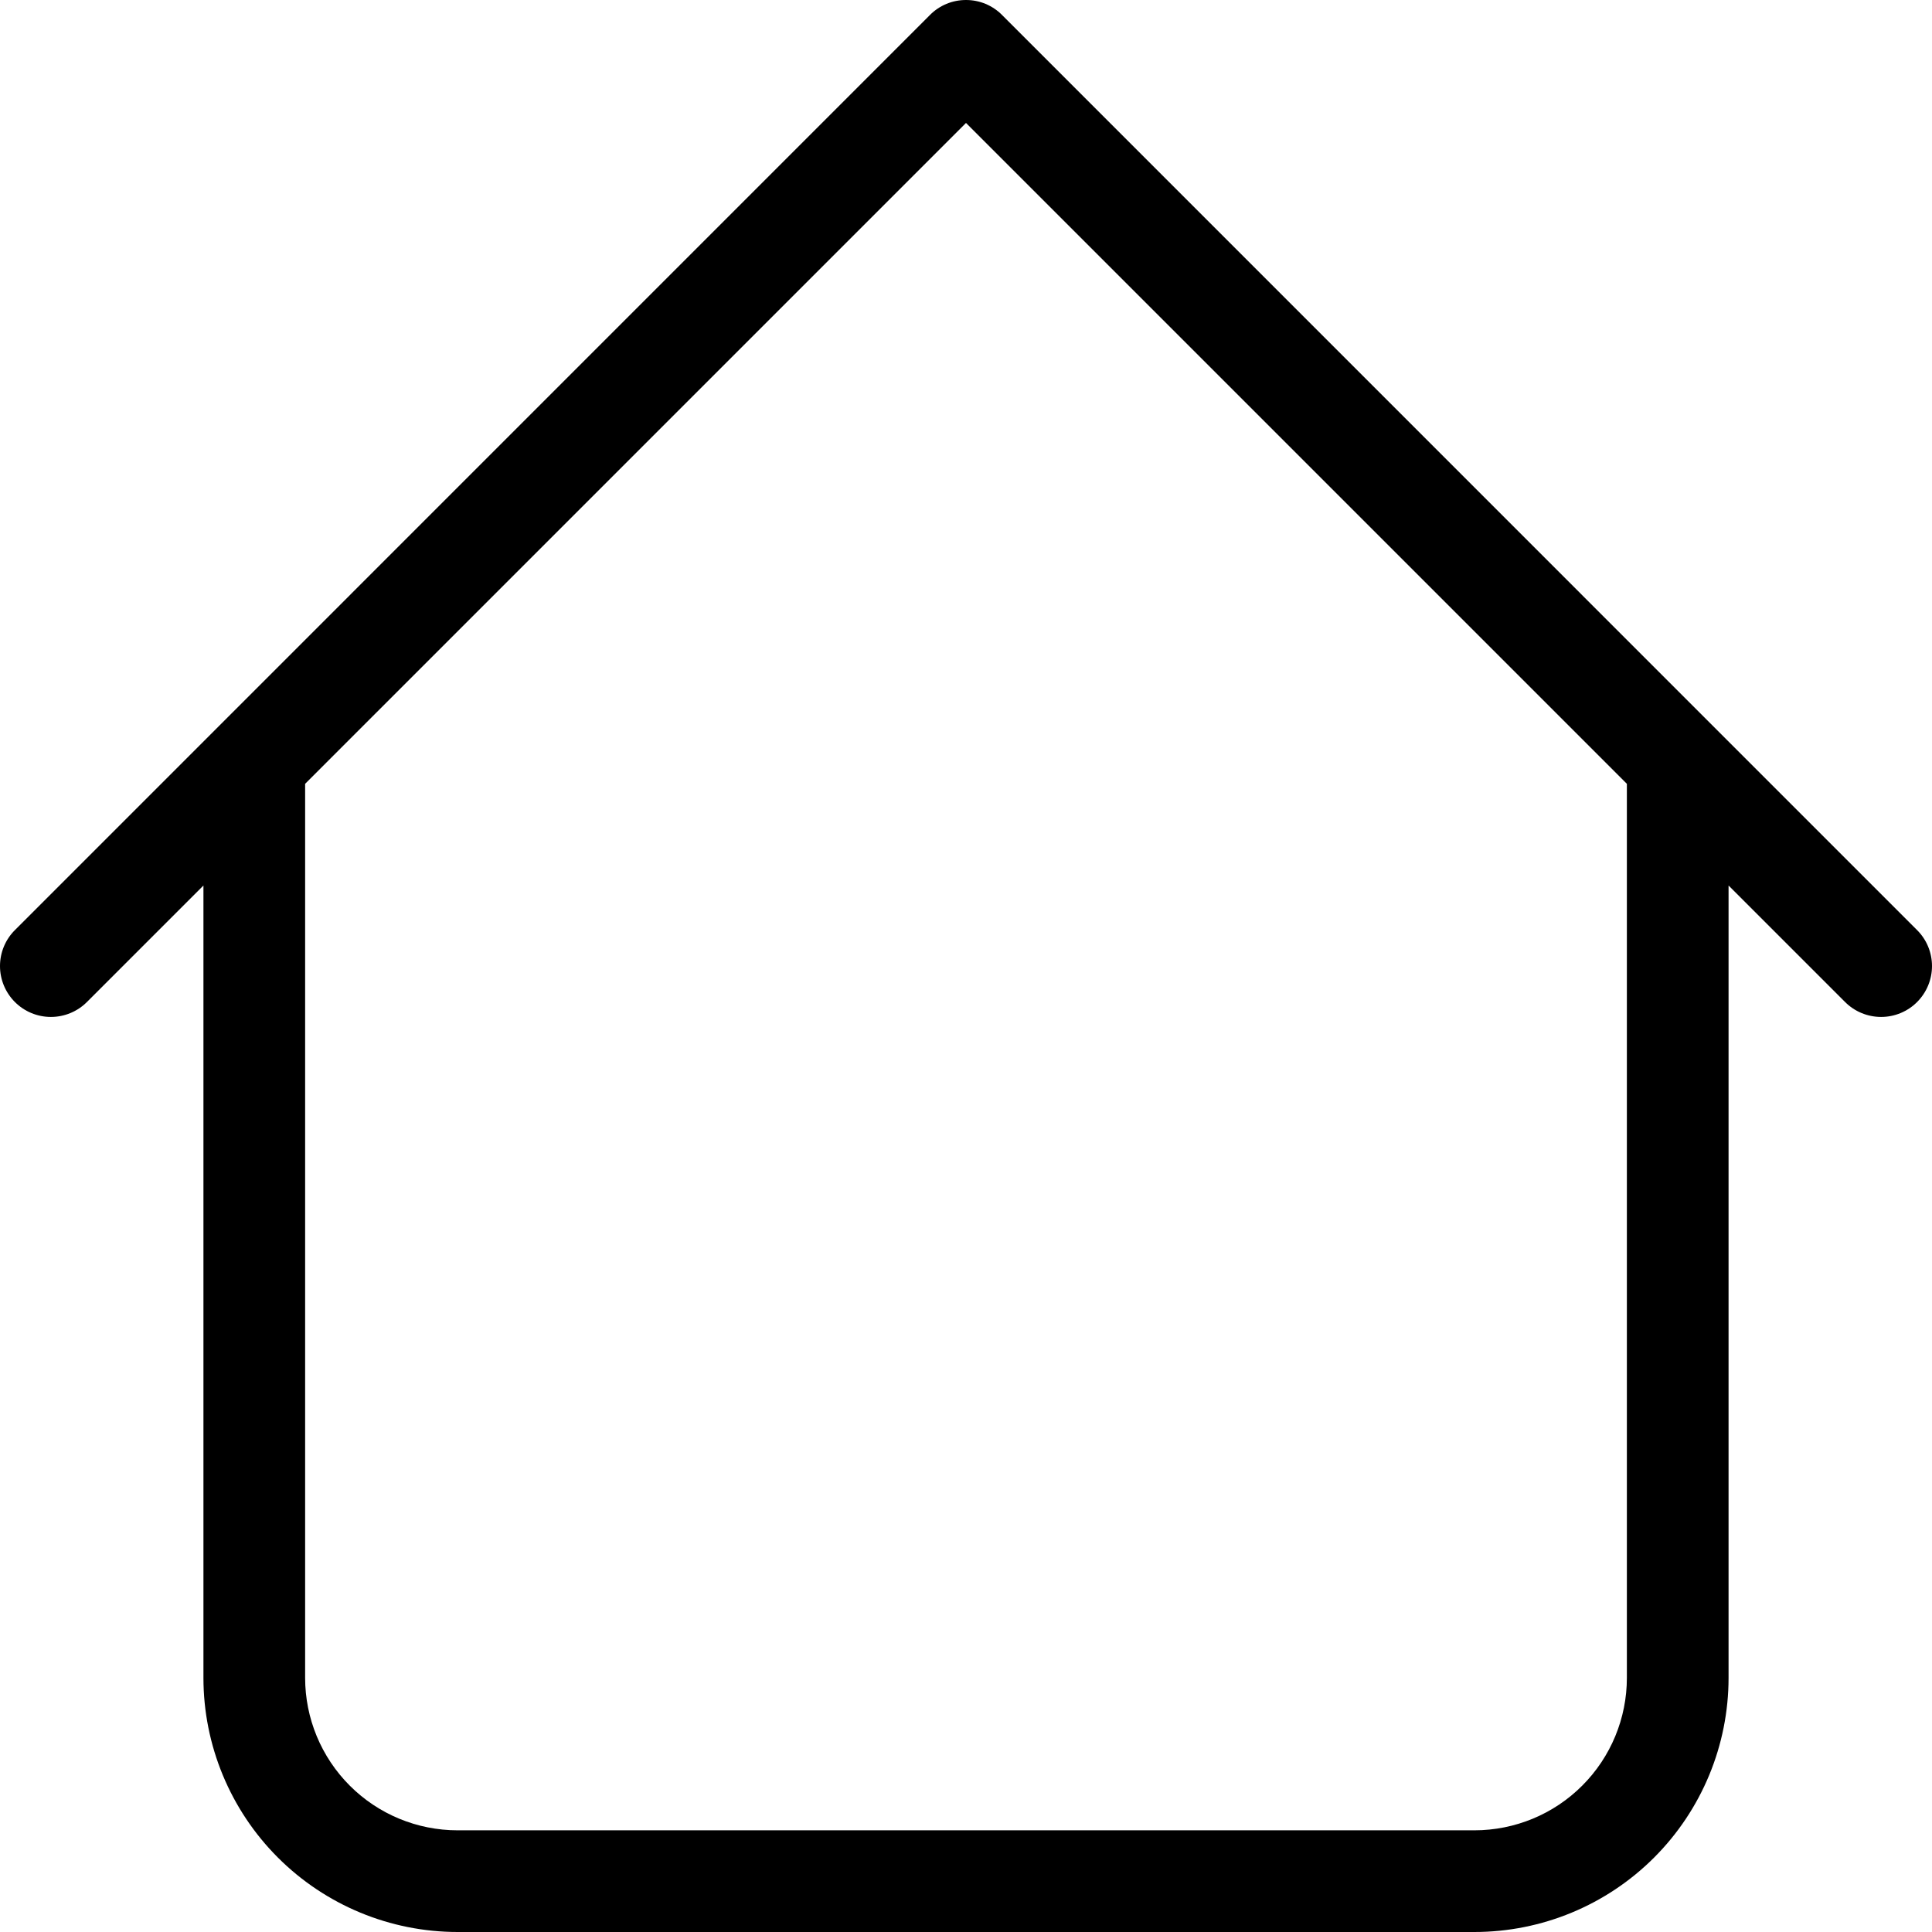 <svg width="30" height="30" viewBox="0 0 30 30" fill="none" xmlns="http://www.w3.org/2000/svg">
<path d="M26.841 11.843C26.841 11.634 26.758 11.433 26.61 11.285C26.462 11.137 26.261 11.053 26.052 11.053C25.843 11.053 25.642 11.137 25.494 11.285C25.346 11.433 25.262 11.634 25.262 11.843H26.841ZM4.738 11.843C4.738 11.634 4.654 11.433 4.506 11.285C4.358 11.137 4.157 11.053 3.948 11.053C3.739 11.053 3.538 11.137 3.39 11.285C3.242 11.433 3.159 11.634 3.159 11.843H4.738ZM28.651 15.56C28.799 15.708 29 15.791 29.21 15.791C29.419 15.791 29.62 15.708 29.768 15.56C29.917 15.411 30 15.21 30 15.001C30 14.791 29.917 14.59 29.768 14.442L28.651 15.56ZM15 0.791L15.559 0.232C15.486 0.158 15.399 0.1 15.303 0.06C15.207 0.02 15.104 0 15 0C14.896 0 14.793 0.02 14.697 0.06C14.601 0.1 14.514 0.158 14.441 0.232L15 0.791ZM0.232 14.442C0.083 14.59 0 14.791 0 15.001C0 15.21 0.083 15.411 0.232 15.56C0.38 15.708 0.581 15.791 0.79 15.791C1 15.791 1.201 15.708 1.349 15.56L0.232 14.442ZM7.106 30H22.894V28.421H7.106V30ZM26.841 26.053V11.843H25.262V26.053H26.841ZM4.738 26.053V11.843H3.159V26.053H4.738ZM29.768 14.442L15.559 0.232L14.441 1.35L28.651 15.56L29.768 14.442ZM14.441 0.232L0.232 14.442L1.349 15.56L15.559 1.35L14.441 0.232ZM22.894 30C23.941 30 24.945 29.584 25.685 28.844C26.425 28.104 26.841 27.1 26.841 26.053H25.262C25.262 26.681 25.013 27.283 24.569 27.727C24.125 28.172 23.522 28.421 22.894 28.421V30ZM7.106 28.421C6.478 28.421 5.875 28.172 5.431 27.727C4.987 27.283 4.738 26.681 4.738 26.053H3.159C3.159 27.1 3.575 28.104 4.315 28.844C5.055 29.584 6.059 30 7.106 30V28.421Z" fill="black"/>
</svg>
